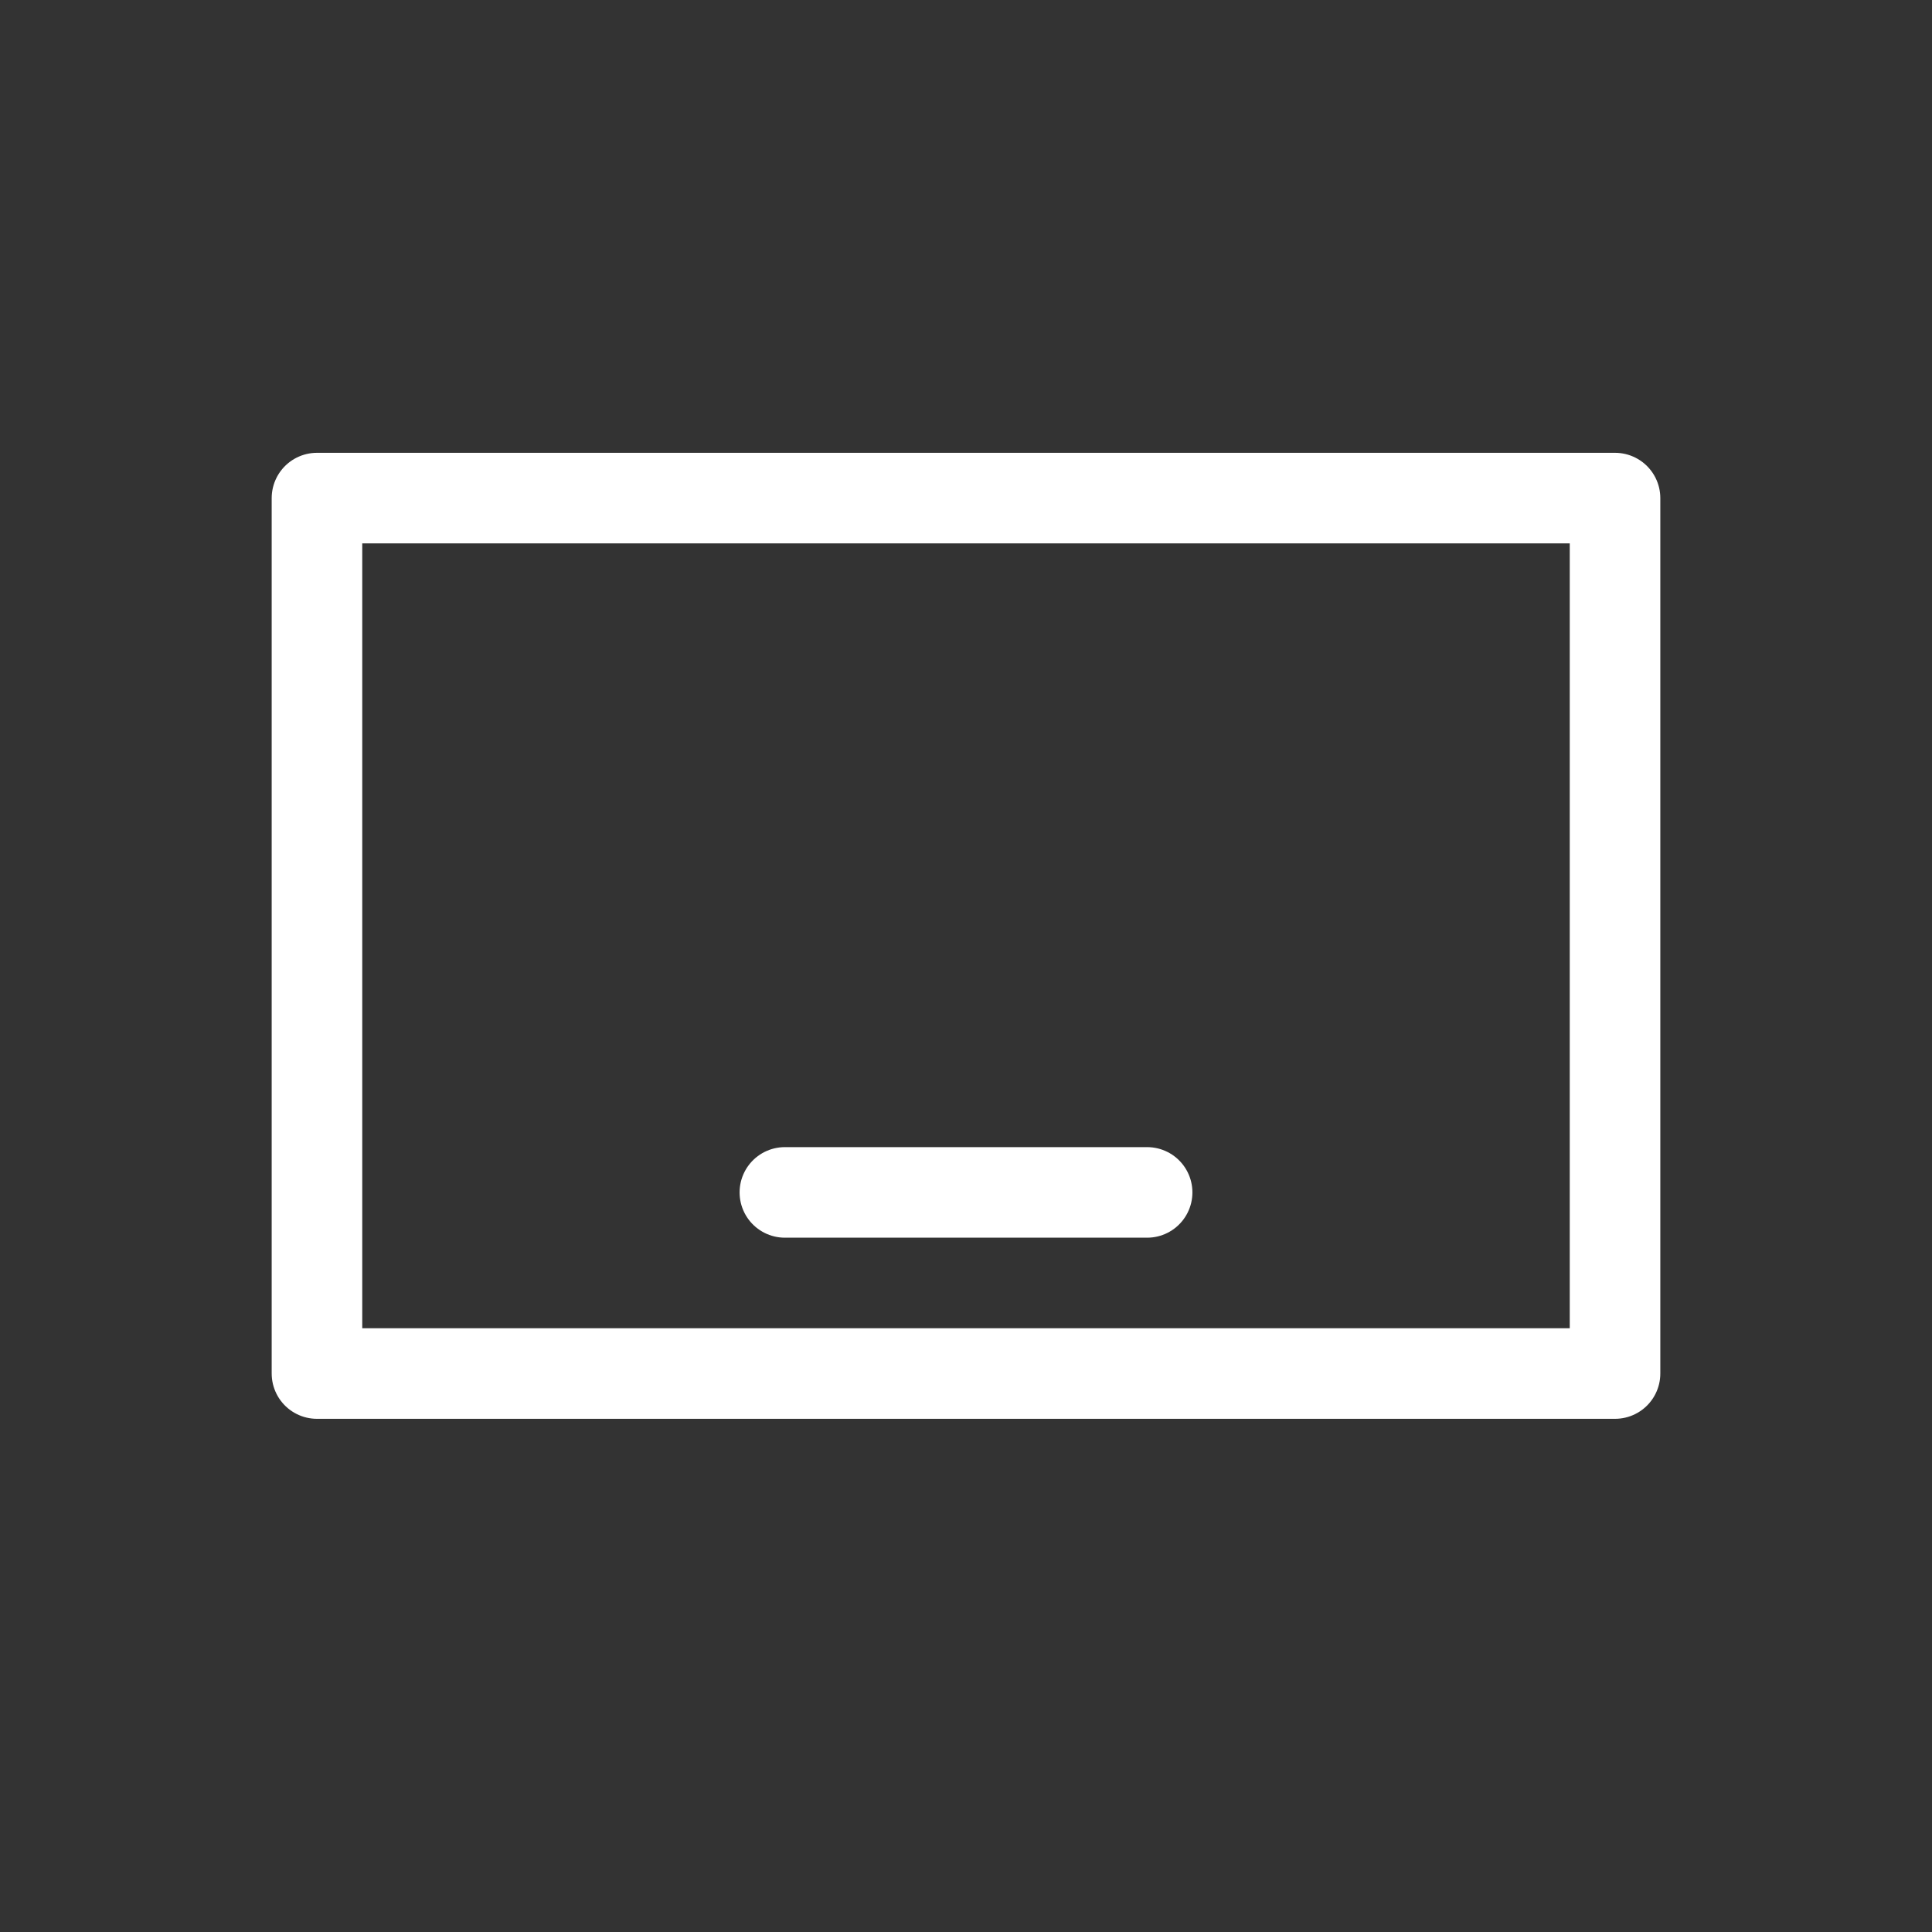 <svg width="32" height="32" viewBox="0 0 32 32" fill="none" xmlns="http://www.w3.org/2000/svg">
<rect x="0" y="0" width="32" height="32" fill="#333333" stroke="none"/>
<rect x="5.25" y="8.25" width="21.5" height="14.5" stroke="white" stroke-width="1.5" stroke-linejoin="round"/>
<path d="M13 19.75H19" stroke="white" stroke-width="1.5" stroke-linecap="round"/>
</svg>
